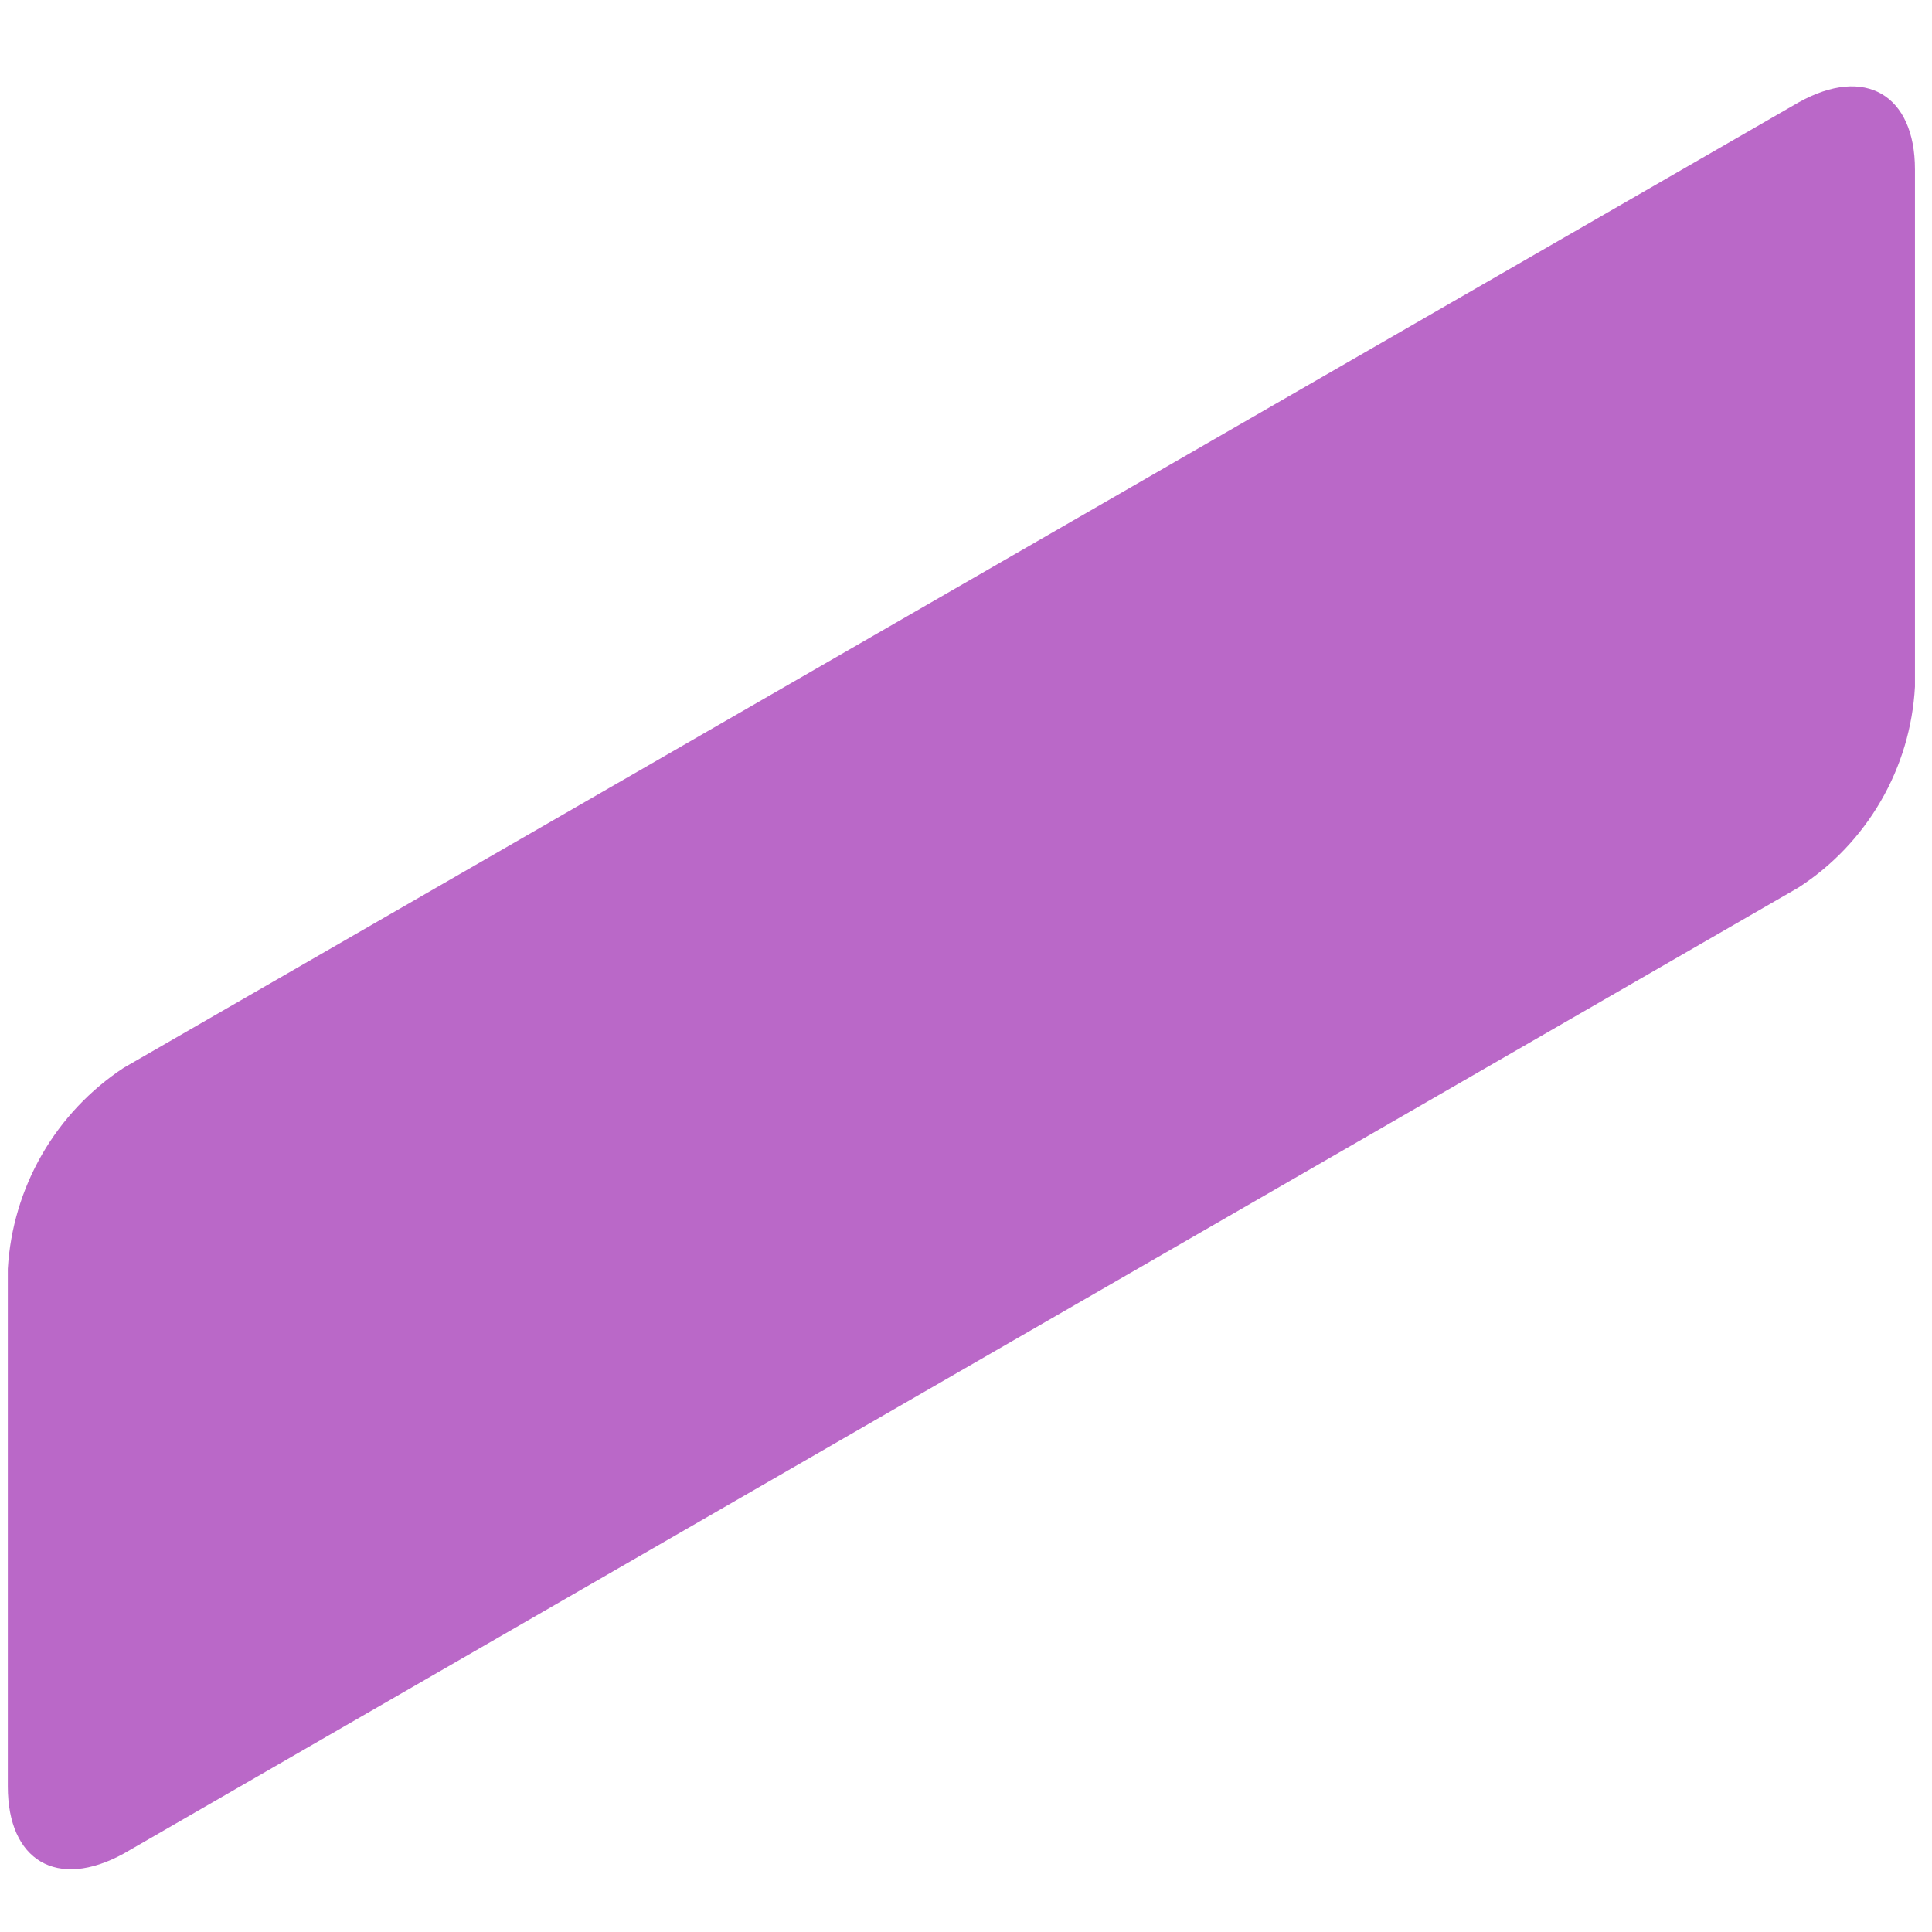 <?xml version="1.0" encoding="UTF-8" standalone="no"?><svg width='22' height='22' viewBox='0 0 22 22' fill='none' xmlns='http://www.w3.org/2000/svg'>
<path d='M1.409 12.159L20.479 1.167C21.241 0.74 21.806 1.083 21.806 1.93V7.819C21.781 8.278 21.648 8.725 21.417 9.122C21.186 9.52 20.865 9.858 20.479 10.107L1.409 21.107C0.646 21.526 0.089 21.183 0.089 20.344V14.447C0.116 13.99 0.249 13.544 0.478 13.147C0.707 12.75 1.026 12.411 1.409 12.159Z' fill='#BA68C8'/>
</svg>
